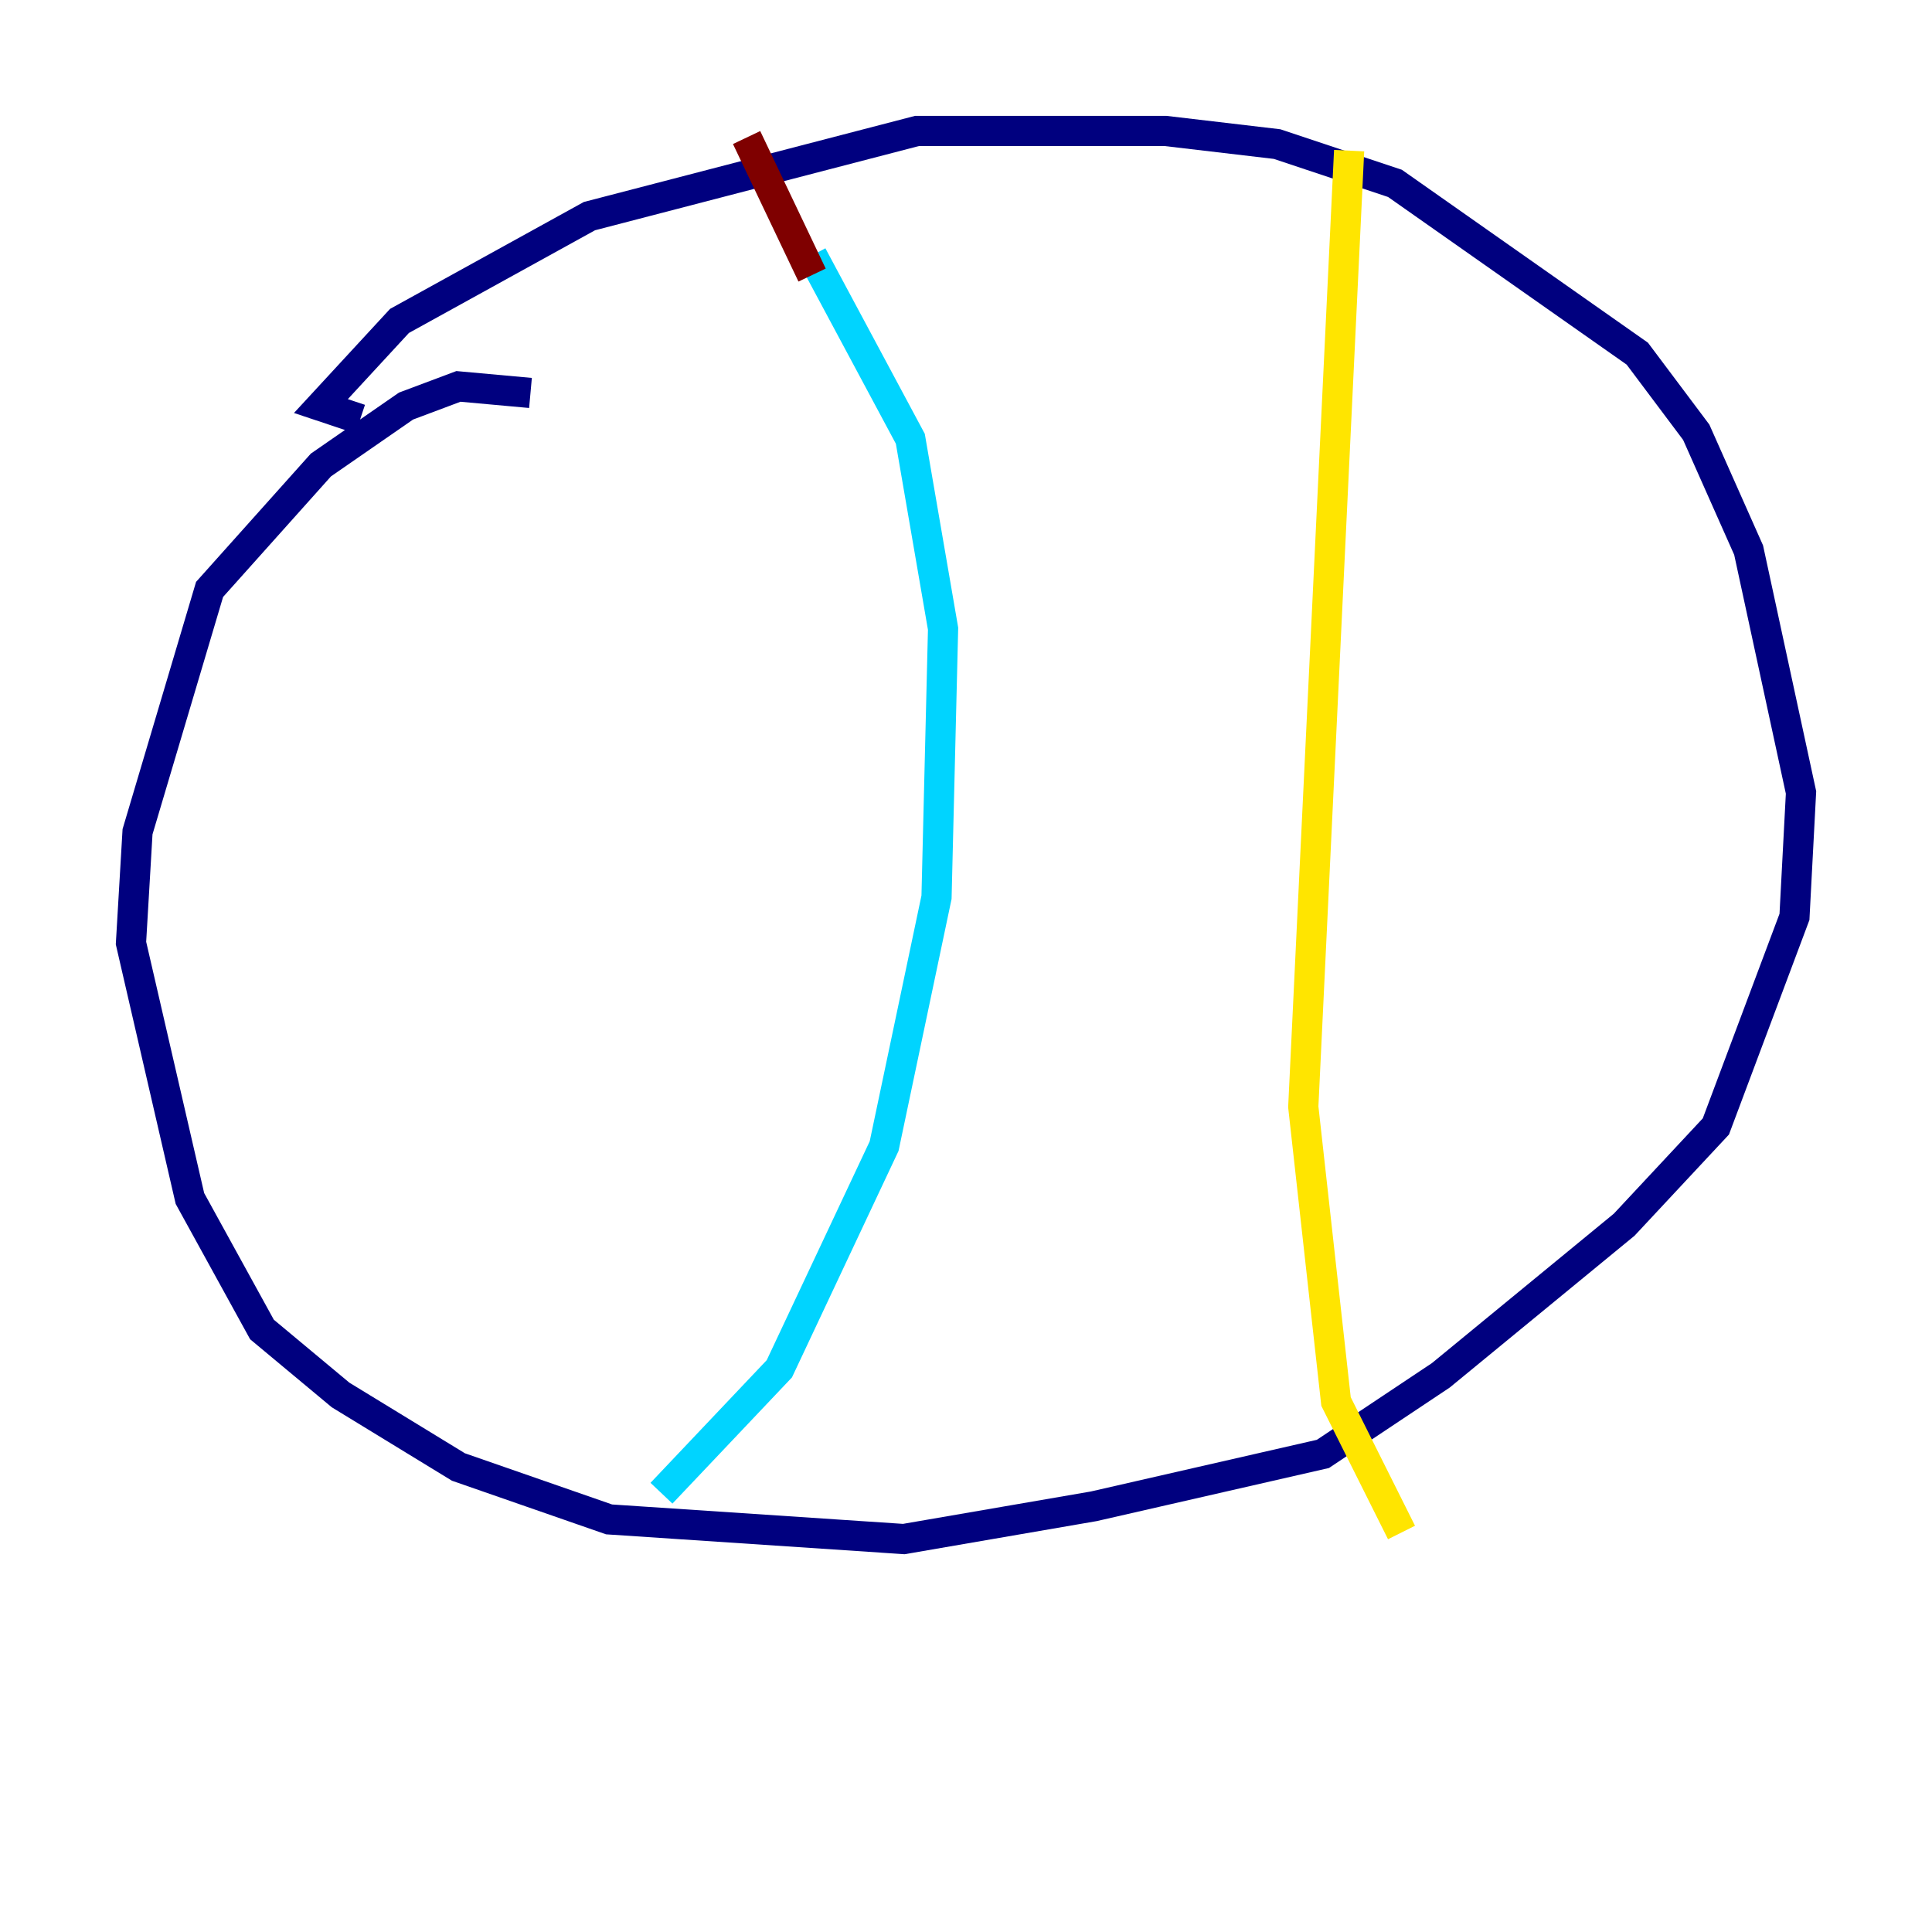 <?xml version="1.0" encoding="utf-8" ?>
<svg baseProfile="tiny" height="128" version="1.2" viewBox="0,0,128,128" width="128" xmlns="http://www.w3.org/2000/svg" xmlns:ev="http://www.w3.org/2001/xml-events" xmlns:xlink="http://www.w3.org/1999/xlink"><defs /><polyline fill="none" points="35.146,26.034 30.373,25.6 26.902,26.902 21.261,30.807 13.885,39.051 9.112,55.105 8.678,62.481 12.583,79.403 17.356,88.081 22.563,92.42 30.373,97.193 40.352,100.664 59.878,101.966 72.461,99.797 87.647,96.325 95.458,91.119 107.607,81.139 113.681,74.63 118.888,60.746 119.322,52.502 115.851,36.447 112.38,28.637 108.475,23.43 92.42,12.149 84.61,9.546 77.234,8.678 60.746,8.678 39.051,14.319 26.468,21.261 21.261,26.902 23.864,27.77" stroke="#00007f" stroke-width="2" /><polyline fill="none" points="53.803,16.922 60.312,29.071 62.481,41.654 62.047,59.444 58.576,75.932 51.634,90.685 43.824,98.929" stroke="#00d4ff" stroke-width="2" /><polyline fill="none" points="89.383,9.98 86.346,73.329 88.515,92.854 92.854,101.532" stroke="#ffe500" stroke-width="2" /><polyline fill="none" points="53.803,18.224 49.464,9.112" stroke="#7f0000" stroke-width="2" /></svg>